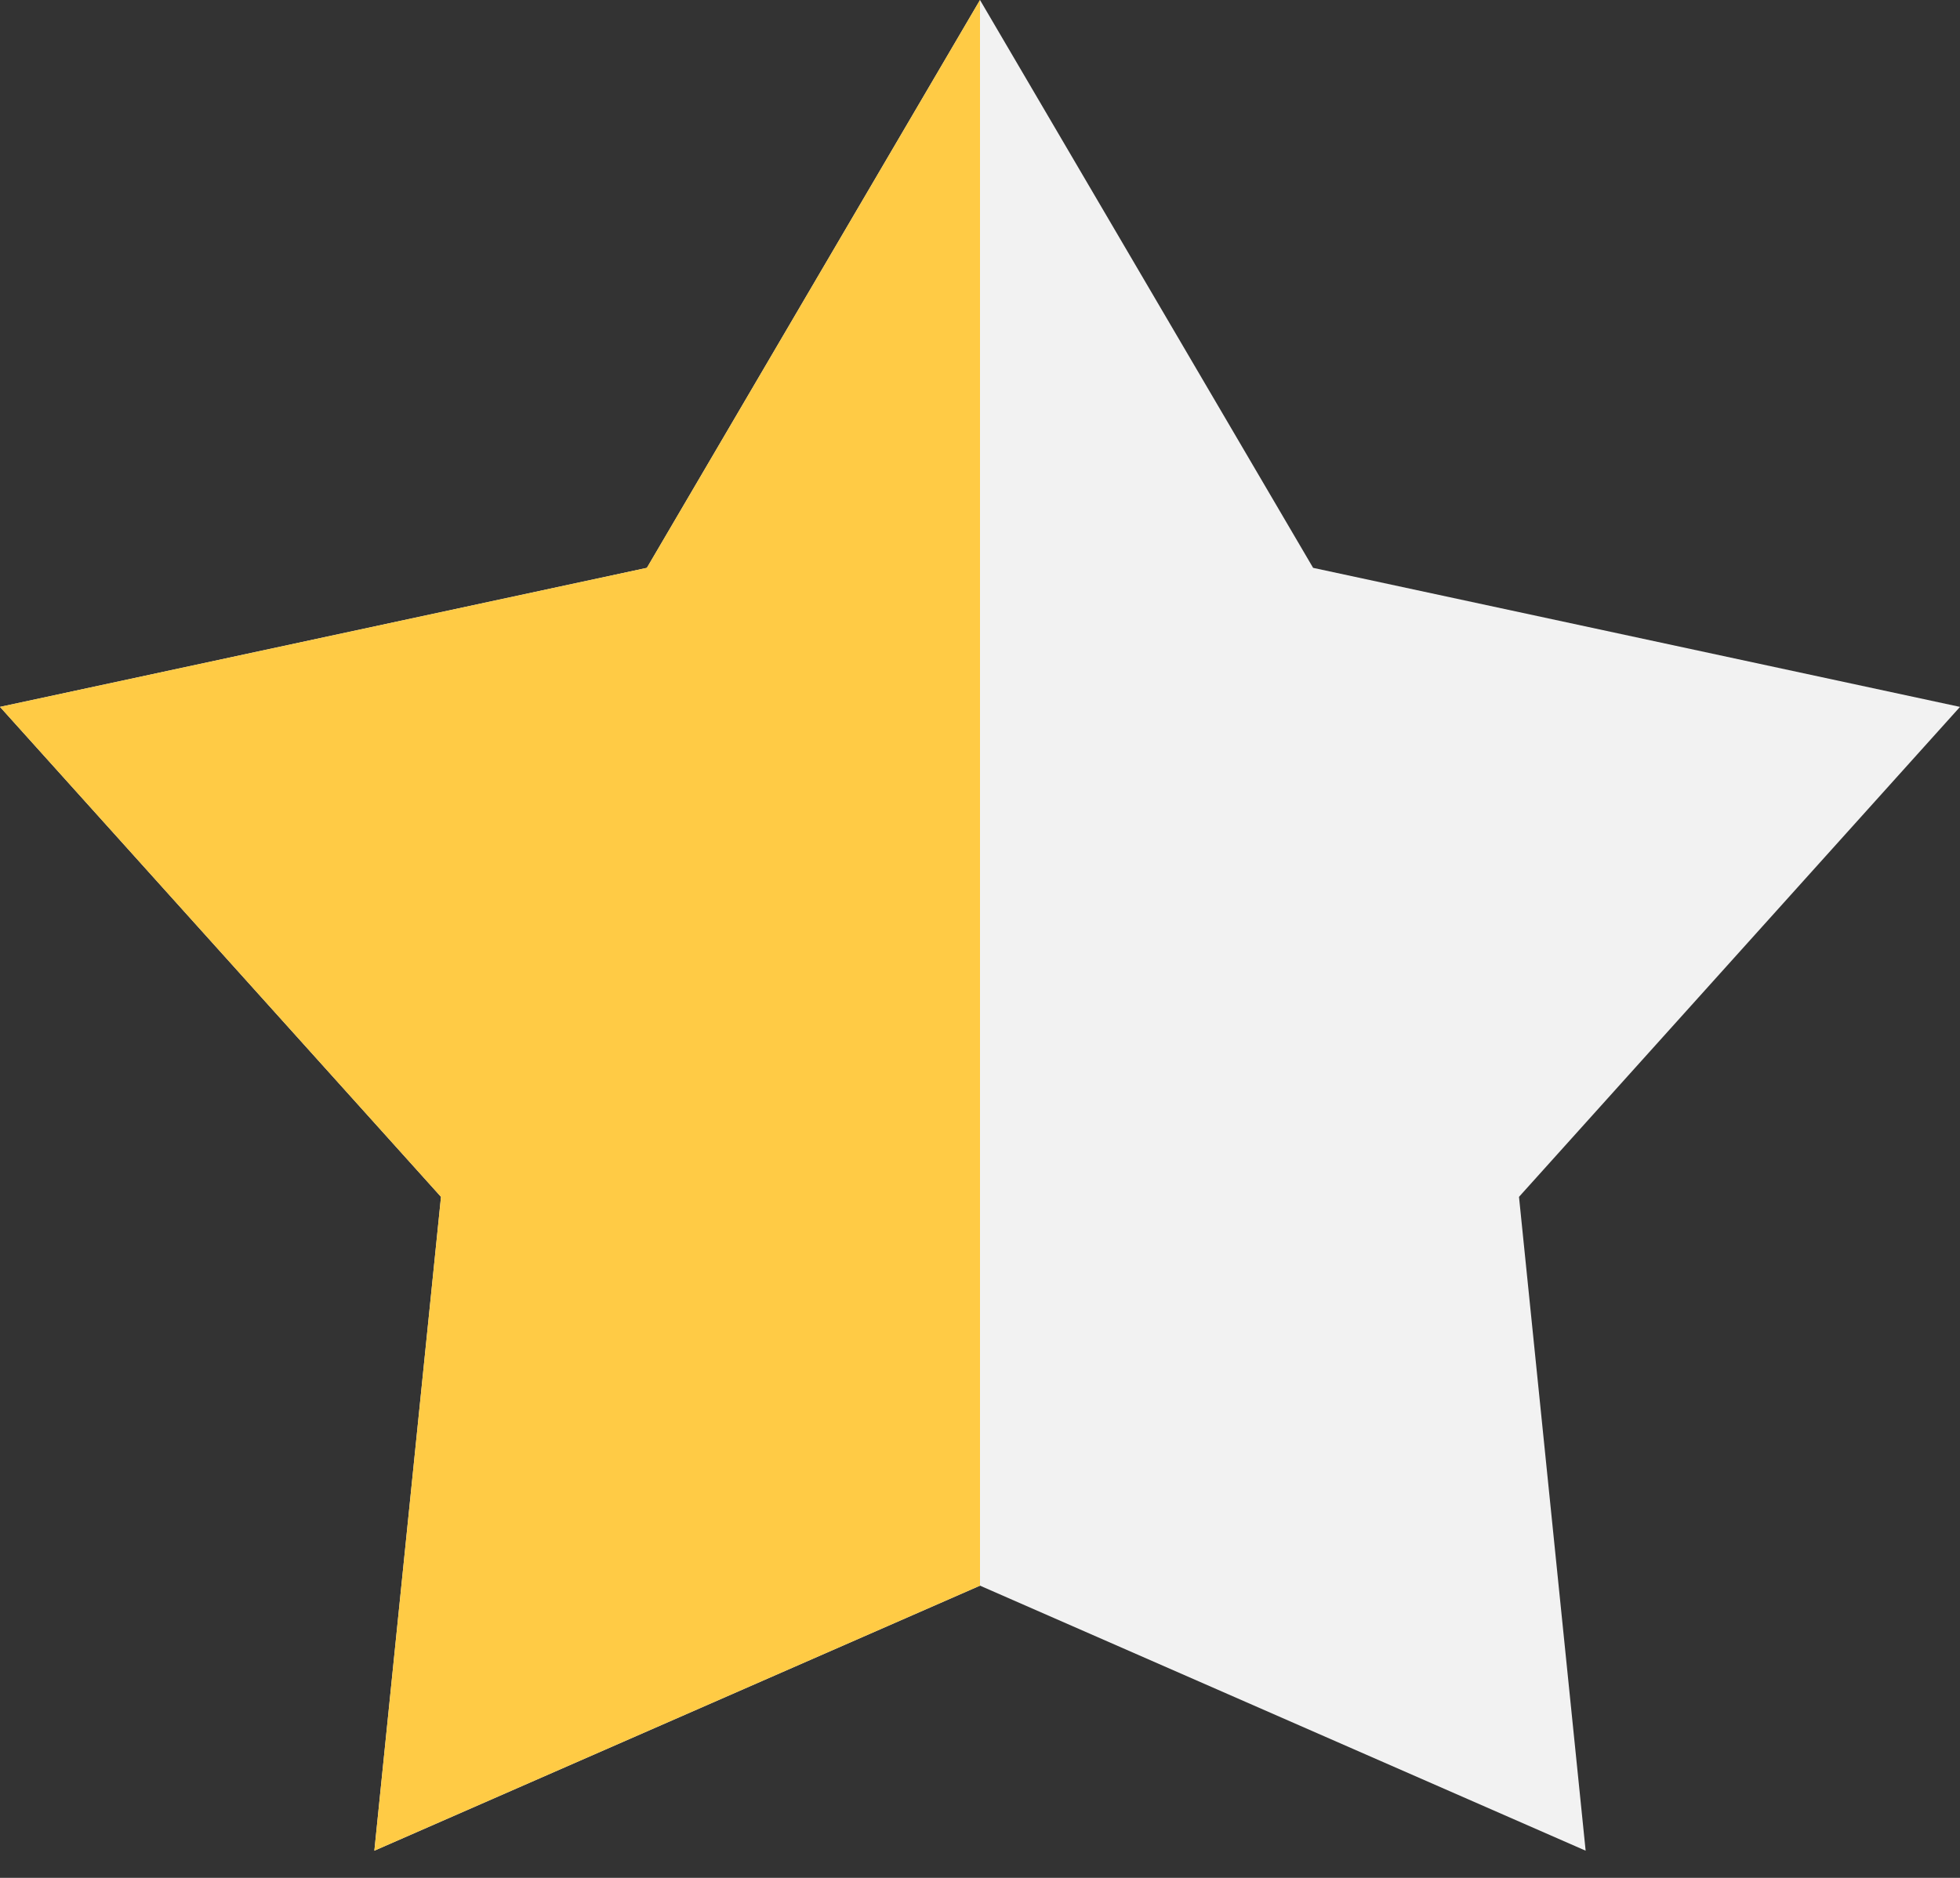 <svg width="24" height="23" viewBox="0 0 24 23" fill="none" xmlns="http://www.w3.org/2000/svg">
<rect x="0" y="0" width="24" height="23" fill="#333333" stroke="none"/>
<path d="M12 0L16.079 6.955L24 8.658L18.6 14.659L19.416 22.667L12 19.421L4.584 22.667L5.4 14.659L0 8.658L7.921 6.955L12 0Z" fill="#F2F2F2"/>
<path d="M4.584 22.667L12 19.421V0L7.921 6.955L0 8.658L5.4 14.659L4.584 22.667Z" fill="#FFCB45"/>
</svg>
